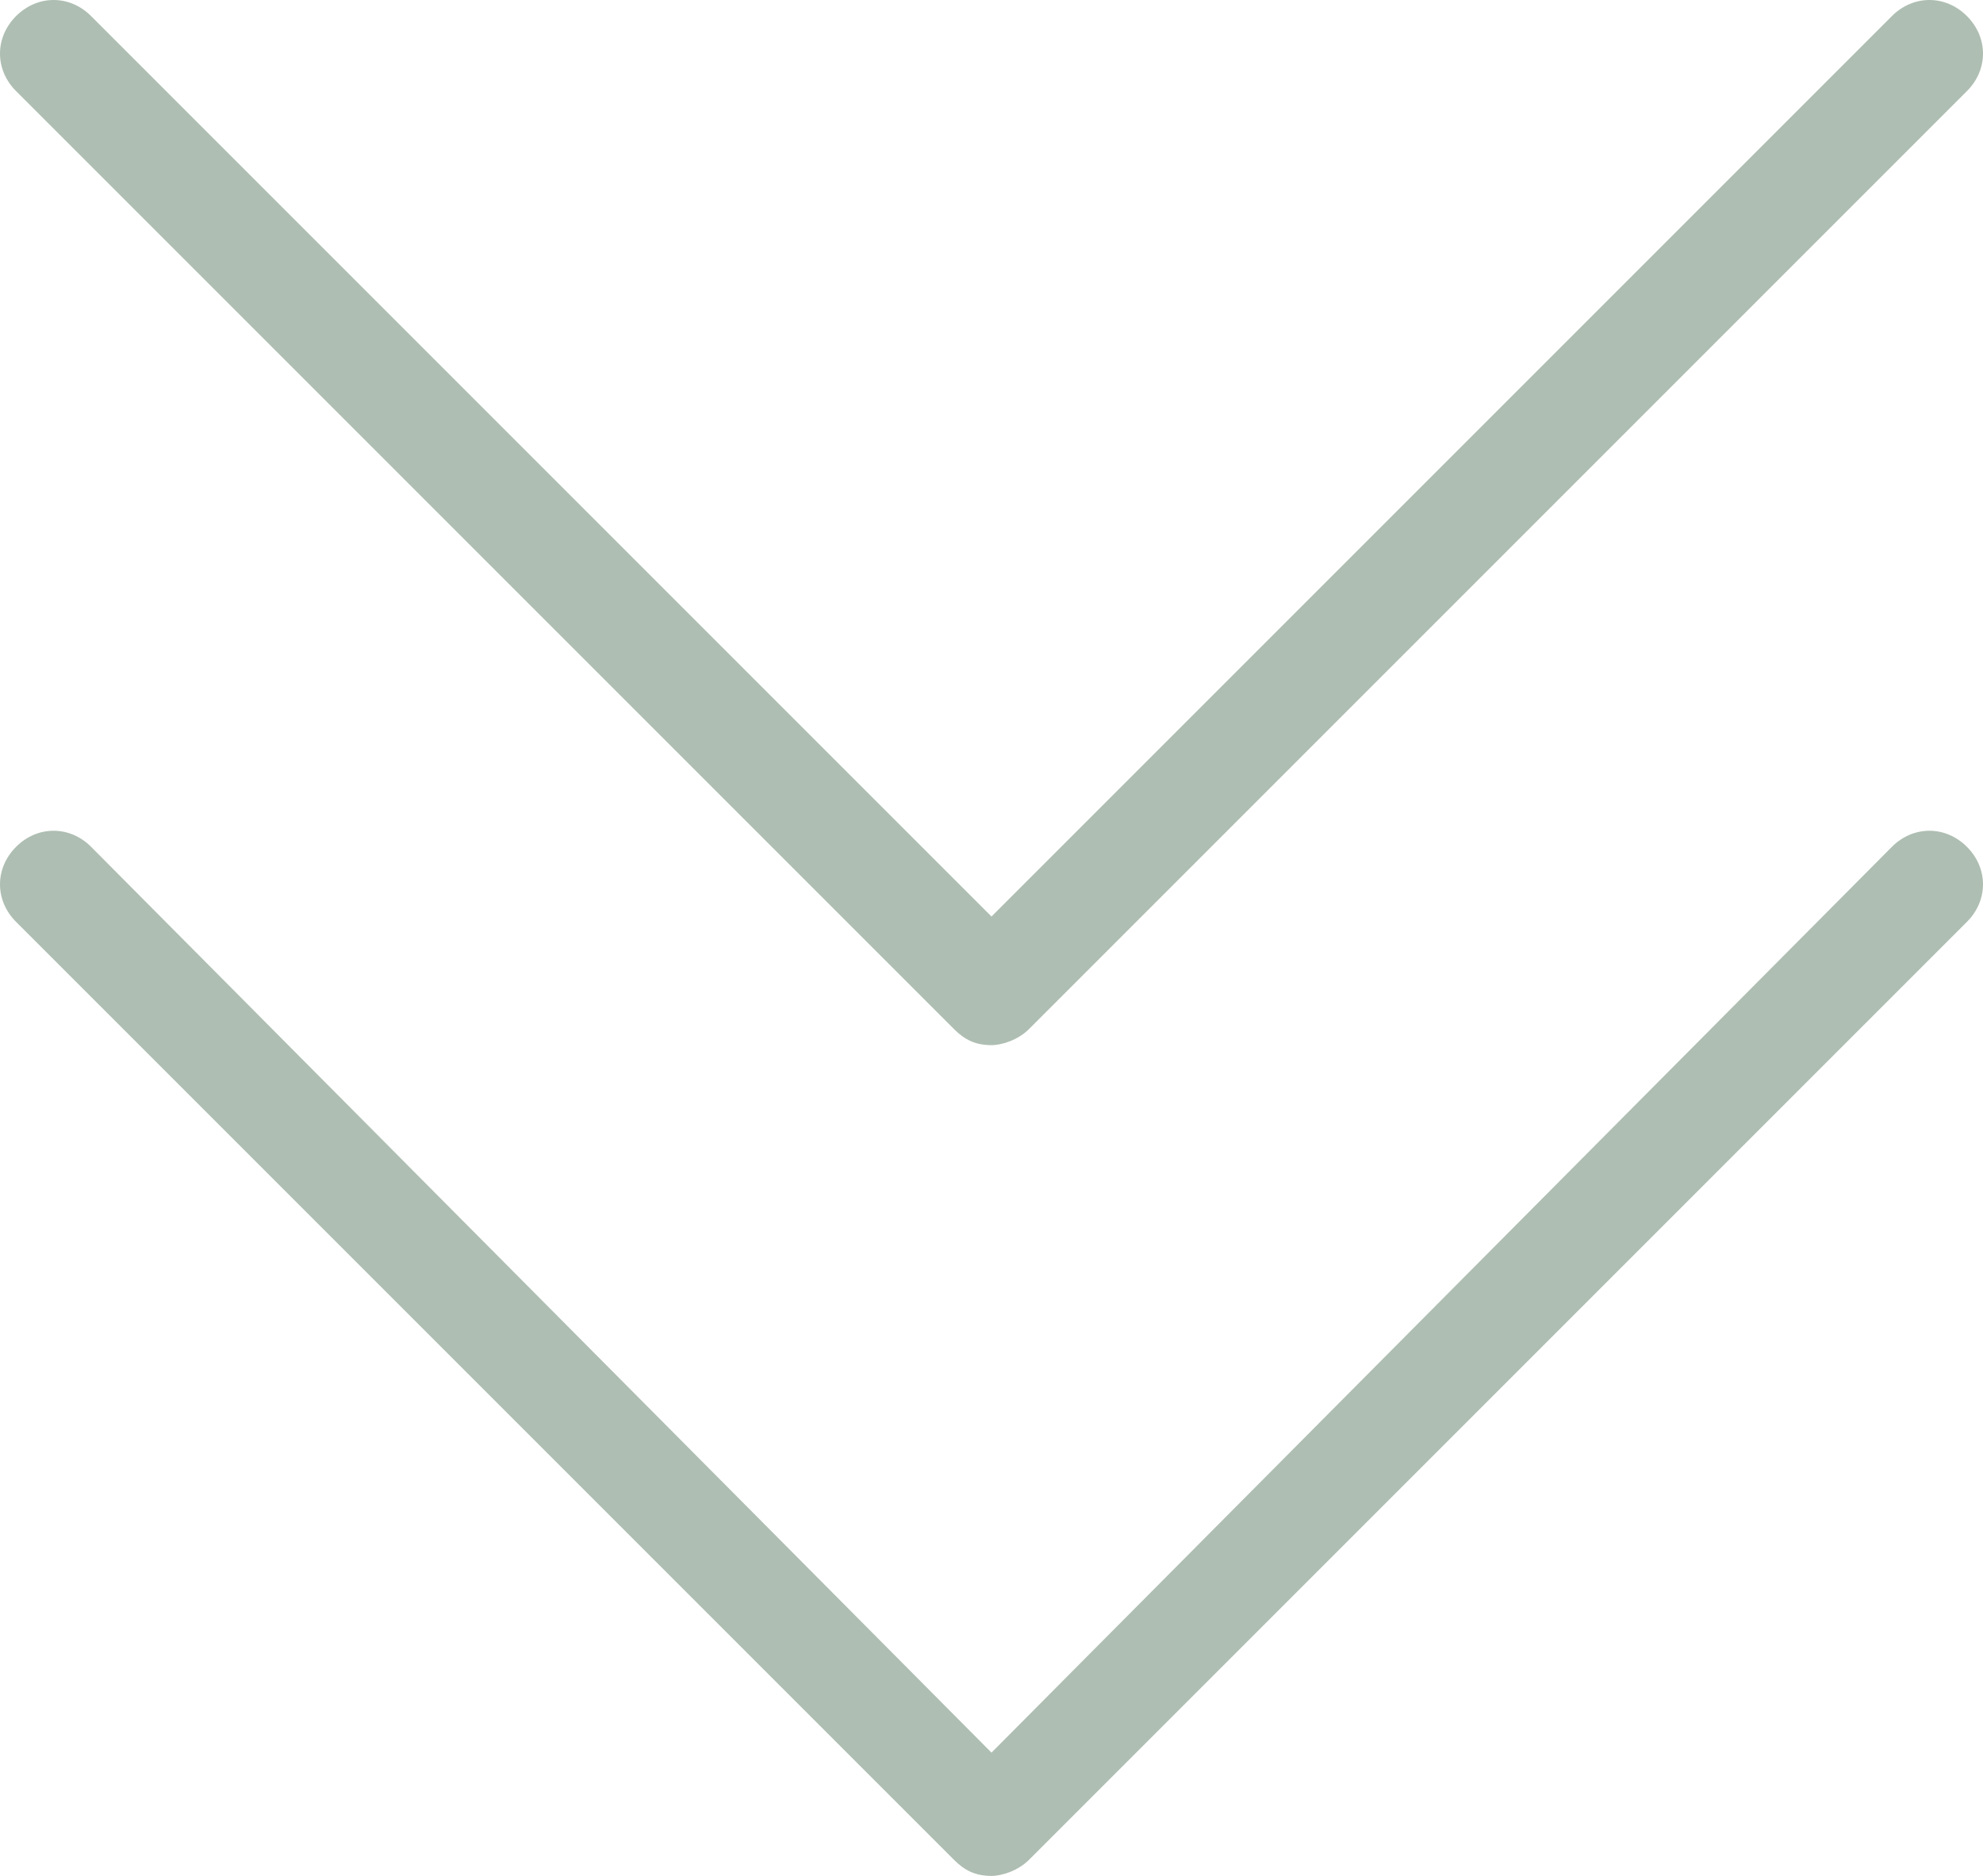 <?xml version="1.0" encoding="utf-8"?>
<!-- Generator: Adobe Illustrator 26.4.1, SVG Export Plug-In . SVG Version: 6.00 Build 0)  -->
<svg version="1.1" id="Capa_1" xmlns="http://www.w3.org/2000/svg" xmlns:xlink="http://www.w3.org/1999/xlink" x="0px" y="0px"
	 viewBox="0 0 37 35" style="enable-background:new 0 0 37 35;" xml:space="preserve">
<style type="text/css">
	.st0{opacity:0.5;fill-rule:evenodd;clip-rule:evenodd;fill:#5E7E67;}
</style>
<path class="st0" d="M17.8,34.7c0.2,0.2,0.4,0.3,0.7,0.3c0.2,0,0.5-0.1,0.7-0.3l17.5-17.5c0.4-0.4,0.4-1,0-1.4c-0.4-0.4-1-0.4-1.4,0
	L18.5,32.7L1.7,15.8c-0.4-0.4-1-0.4-1.4,0s-0.4,1,0,1.4L17.8,34.7z"/>
<path class="st0" d="M17.8,19.2c0.2,0.2,0.4,0.3,0.7,0.3c0.2,0,0.5-0.1,0.7-0.3L36.7,1.7c0.4-0.4,0.4-1,0-1.4s-1-0.4-1.4,0
	L18.5,17.1L1.7,0.3c-0.4-0.4-1-0.4-1.4,0s-0.4,1,0,1.4L17.8,19.2z"/>
</svg>

